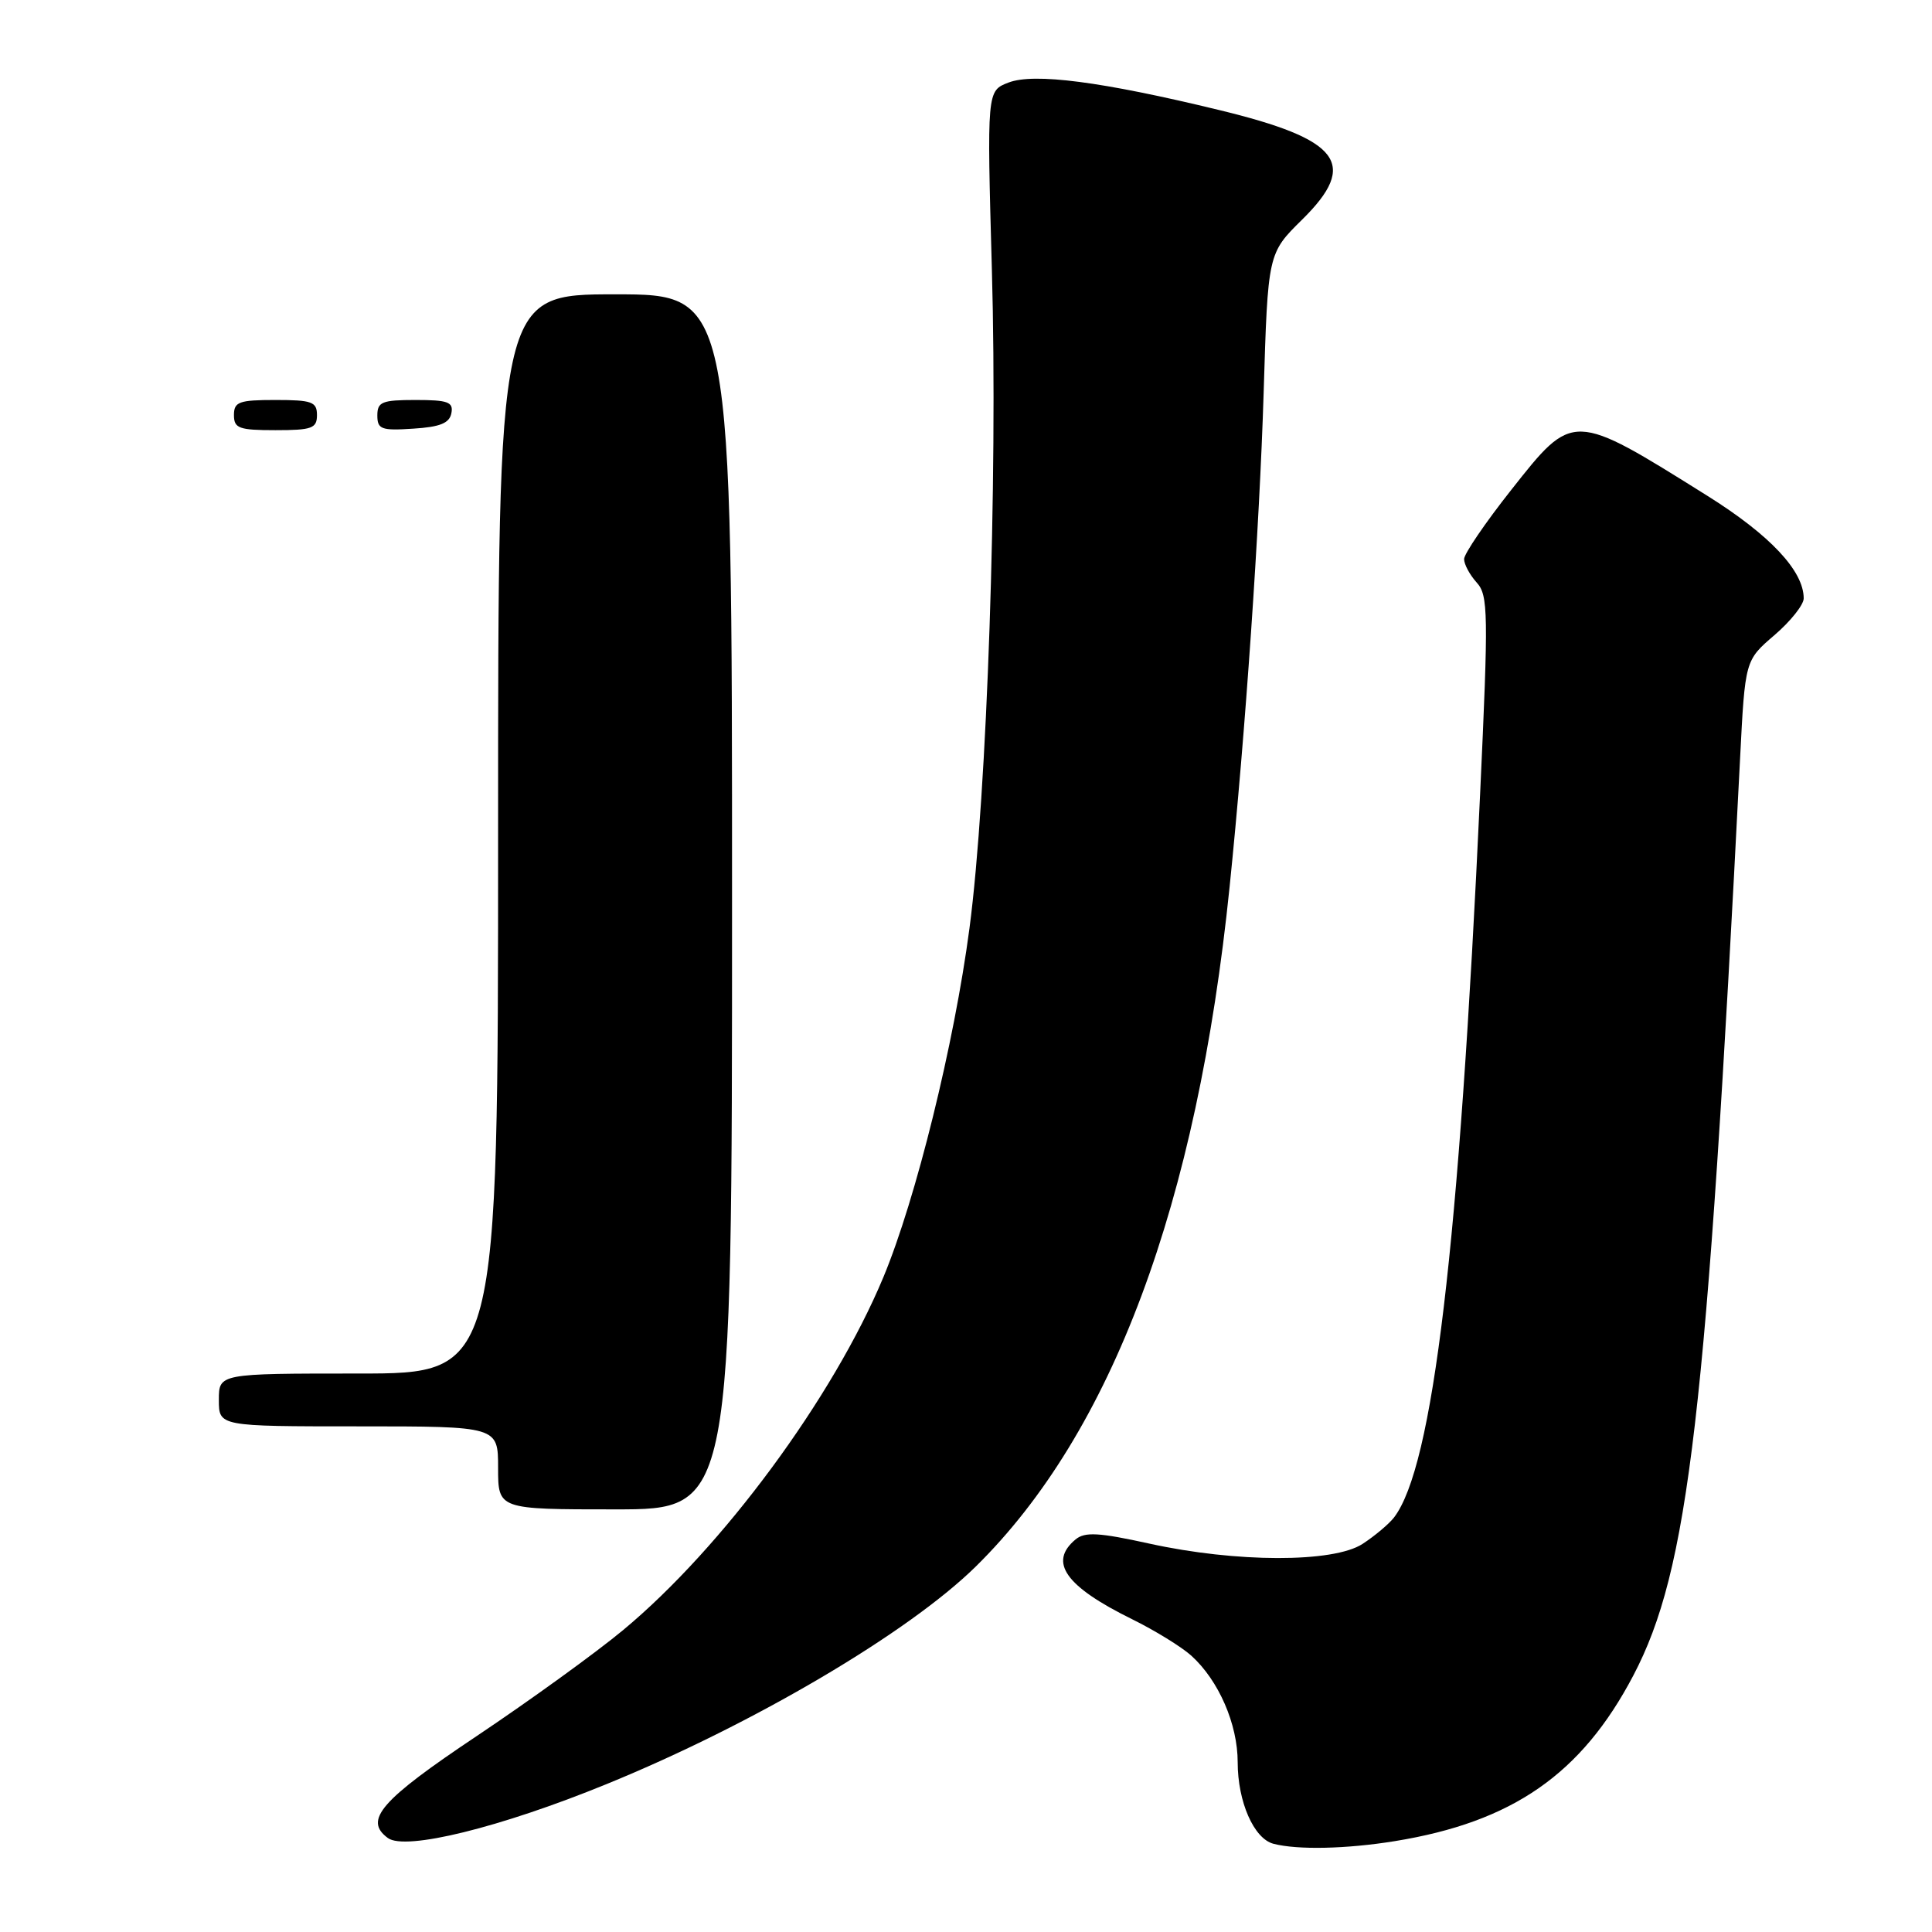 <?xml version="1.0" encoding="UTF-8" standalone="no"?>
<!DOCTYPE svg PUBLIC "-//W3C//DTD SVG 1.1//EN" "http://www.w3.org/Graphics/SVG/1.1/DTD/svg11.dtd" >
<svg xmlns="http://www.w3.org/2000/svg" xmlns:xlink="http://www.w3.org/1999/xlink" version="1.1" viewBox="0 0 256 256">
 <g >
 <path fill="currentColor"
d=" M 80.33 236.42 C 99.78 228.49 120.37 216.35 129.30 207.57 C 147.33 189.82 158.63 159.57 162.93 117.50 C 165.02 97.13 166.89 69.97 167.44 52.03 C 168.00 33.57 168.00 33.57 172.55 29.09 C 180.06 21.68 177.62 18.47 161.50 14.57 C 145.97 10.80 137.01 9.64 133.63 10.94 C 130.77 12.04 130.77 12.04 131.43 35.77 C 132.22 63.61 130.80 105.27 128.46 123.00 C 126.44 138.32 121.37 158.87 117.05 169.24 C 110.41 185.17 95.74 205.06 82.56 216.00 C 78.91 219.03 70.21 225.32 63.22 230.00 C 50.44 238.54 48.15 241.17 51.40 243.55 C 53.72 245.25 66.31 242.15 80.33 236.42 Z  M 184.82 243.96 C 200.41 241.43 209.56 235.08 216.42 222.02 C 223.76 208.05 226.15 187.55 230.57 100.50 C 231.23 87.50 231.23 87.50 235.11 84.17 C 237.25 82.34 239.00 80.14 239.00 79.29 C 239.00 75.64 234.53 70.89 226.21 65.68 C 208.33 54.49 208.48 54.49 200.25 64.91 C 196.81 69.26 194.00 73.39 194.00 74.08 C 194.00 74.78 194.75 76.17 195.67 77.19 C 197.20 78.88 197.24 81.14 196.12 105.26 C 193.35 165.18 189.88 194.35 184.71 201.08 C 184.04 201.94 182.17 203.52 180.54 204.58 C 176.67 207.09 163.81 207.07 152.27 204.53 C 145.60 203.06 143.75 202.96 142.52 203.98 C 138.90 206.99 141.17 210.20 150.00 214.55 C 153.03 216.04 156.56 218.22 157.85 219.38 C 161.48 222.66 164.00 228.45 164.00 233.51 C 164.00 238.74 166.14 243.63 168.74 244.31 C 171.93 245.14 178.40 245.00 184.82 243.96 Z  M 97.00 119.50 C 97.00 39.00 97.00 39.00 81.50 39.00 C 66.00 39.00 66.00 39.00 66.00 110.50 C 66.00 182.00 66.00 182.00 47.50 182.00 C 29.00 182.00 29.00 182.00 29.00 185.50 C 29.00 189.00 29.00 189.00 47.50 189.00 C 66.00 189.00 66.00 189.00 66.00 194.50 C 66.00 200.00 66.00 200.00 81.50 200.00 C 97.00 200.00 97.00 200.00 97.00 119.50 Z  M 42.00 55.00 C 42.00 53.24 41.33 53.00 36.50 53.00 C 31.67 53.00 31.00 53.24 31.00 55.00 C 31.00 56.76 31.67 57.00 36.50 57.00 C 41.33 57.00 42.00 56.76 42.00 55.00 Z  M 59.81 54.75 C 60.10 53.27 59.36 53.00 55.07 53.00 C 50.62 53.00 50.00 53.25 50.00 55.05 C 50.00 56.88 50.53 57.08 54.74 56.80 C 58.31 56.58 59.56 56.07 59.81 54.75 Z "/>
</g>
</svg>
